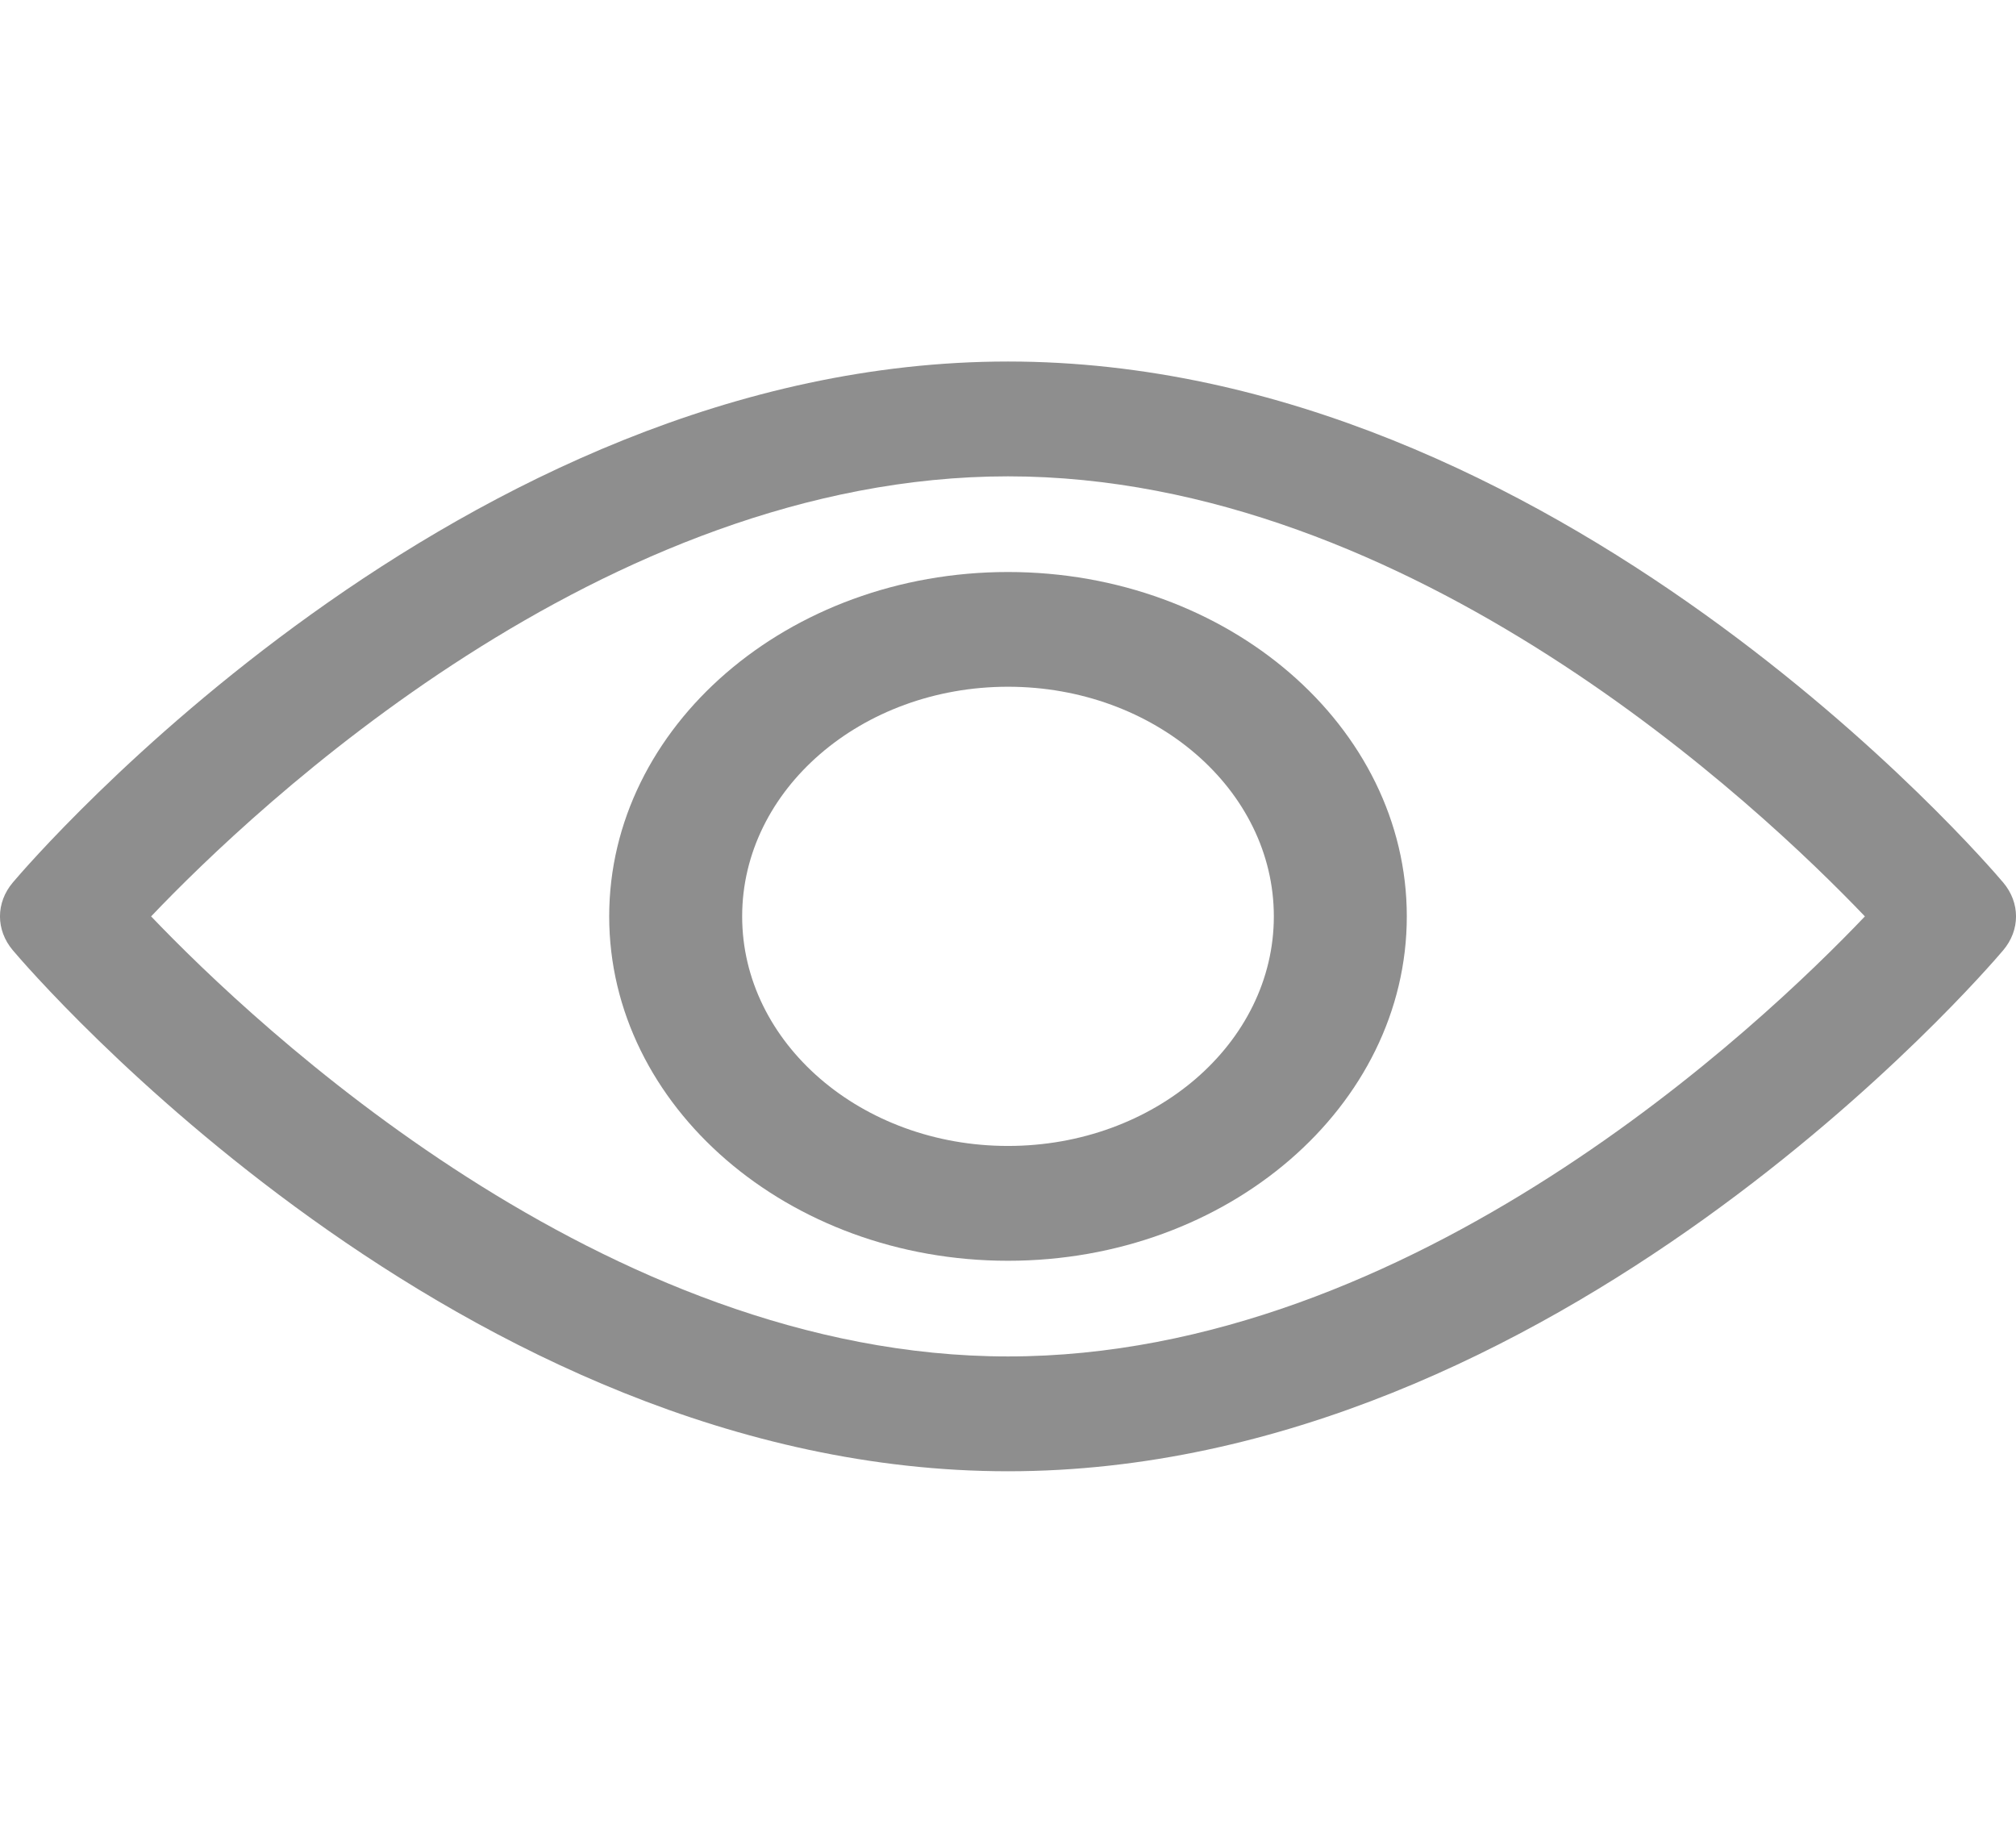 <svg width="22" height="20" viewBox="0 0 22 20" fill="none" xmlns="http://www.w3.org/2000/svg">
<path d="M21.86 9.63C21.664 9.398 16.981 3.945 11 3.945C5.019 3.945 0.336 9.398 0.14 9.63C-0.047 9.851 -0.047 10.149 0.14 10.37C0.336 10.602 5.019 16.055 11 16.055C16.981 16.055 21.664 10.602 21.86 10.37C22.047 10.149 22.047 9.851 21.86 9.63ZM11 14.802C6.594 14.802 2.779 11.183 1.649 10C2.777 8.815 6.585 5.198 11 5.198C15.405 5.198 19.221 8.817 20.351 10C19.223 11.185 15.415 14.802 11 14.802Z" fill="#8E8E8E"/>
<path d="M11 6.242C8.601 6.242 6.648 7.928 6.648 10C6.648 12.072 8.601 13.758 11 13.758C13.4 13.758 15.352 12.072 15.352 10C15.352 7.928 13.4 6.242 11 6.242ZM11 12.505C9.4 12.505 8.099 11.382 8.099 10C8.099 8.618 9.4 7.494 11 7.494C12.6 7.494 13.901 8.618 13.901 10C13.901 11.382 12.6 12.505 11 12.505Z" fill="#8E8E8E"/>
</svg>
